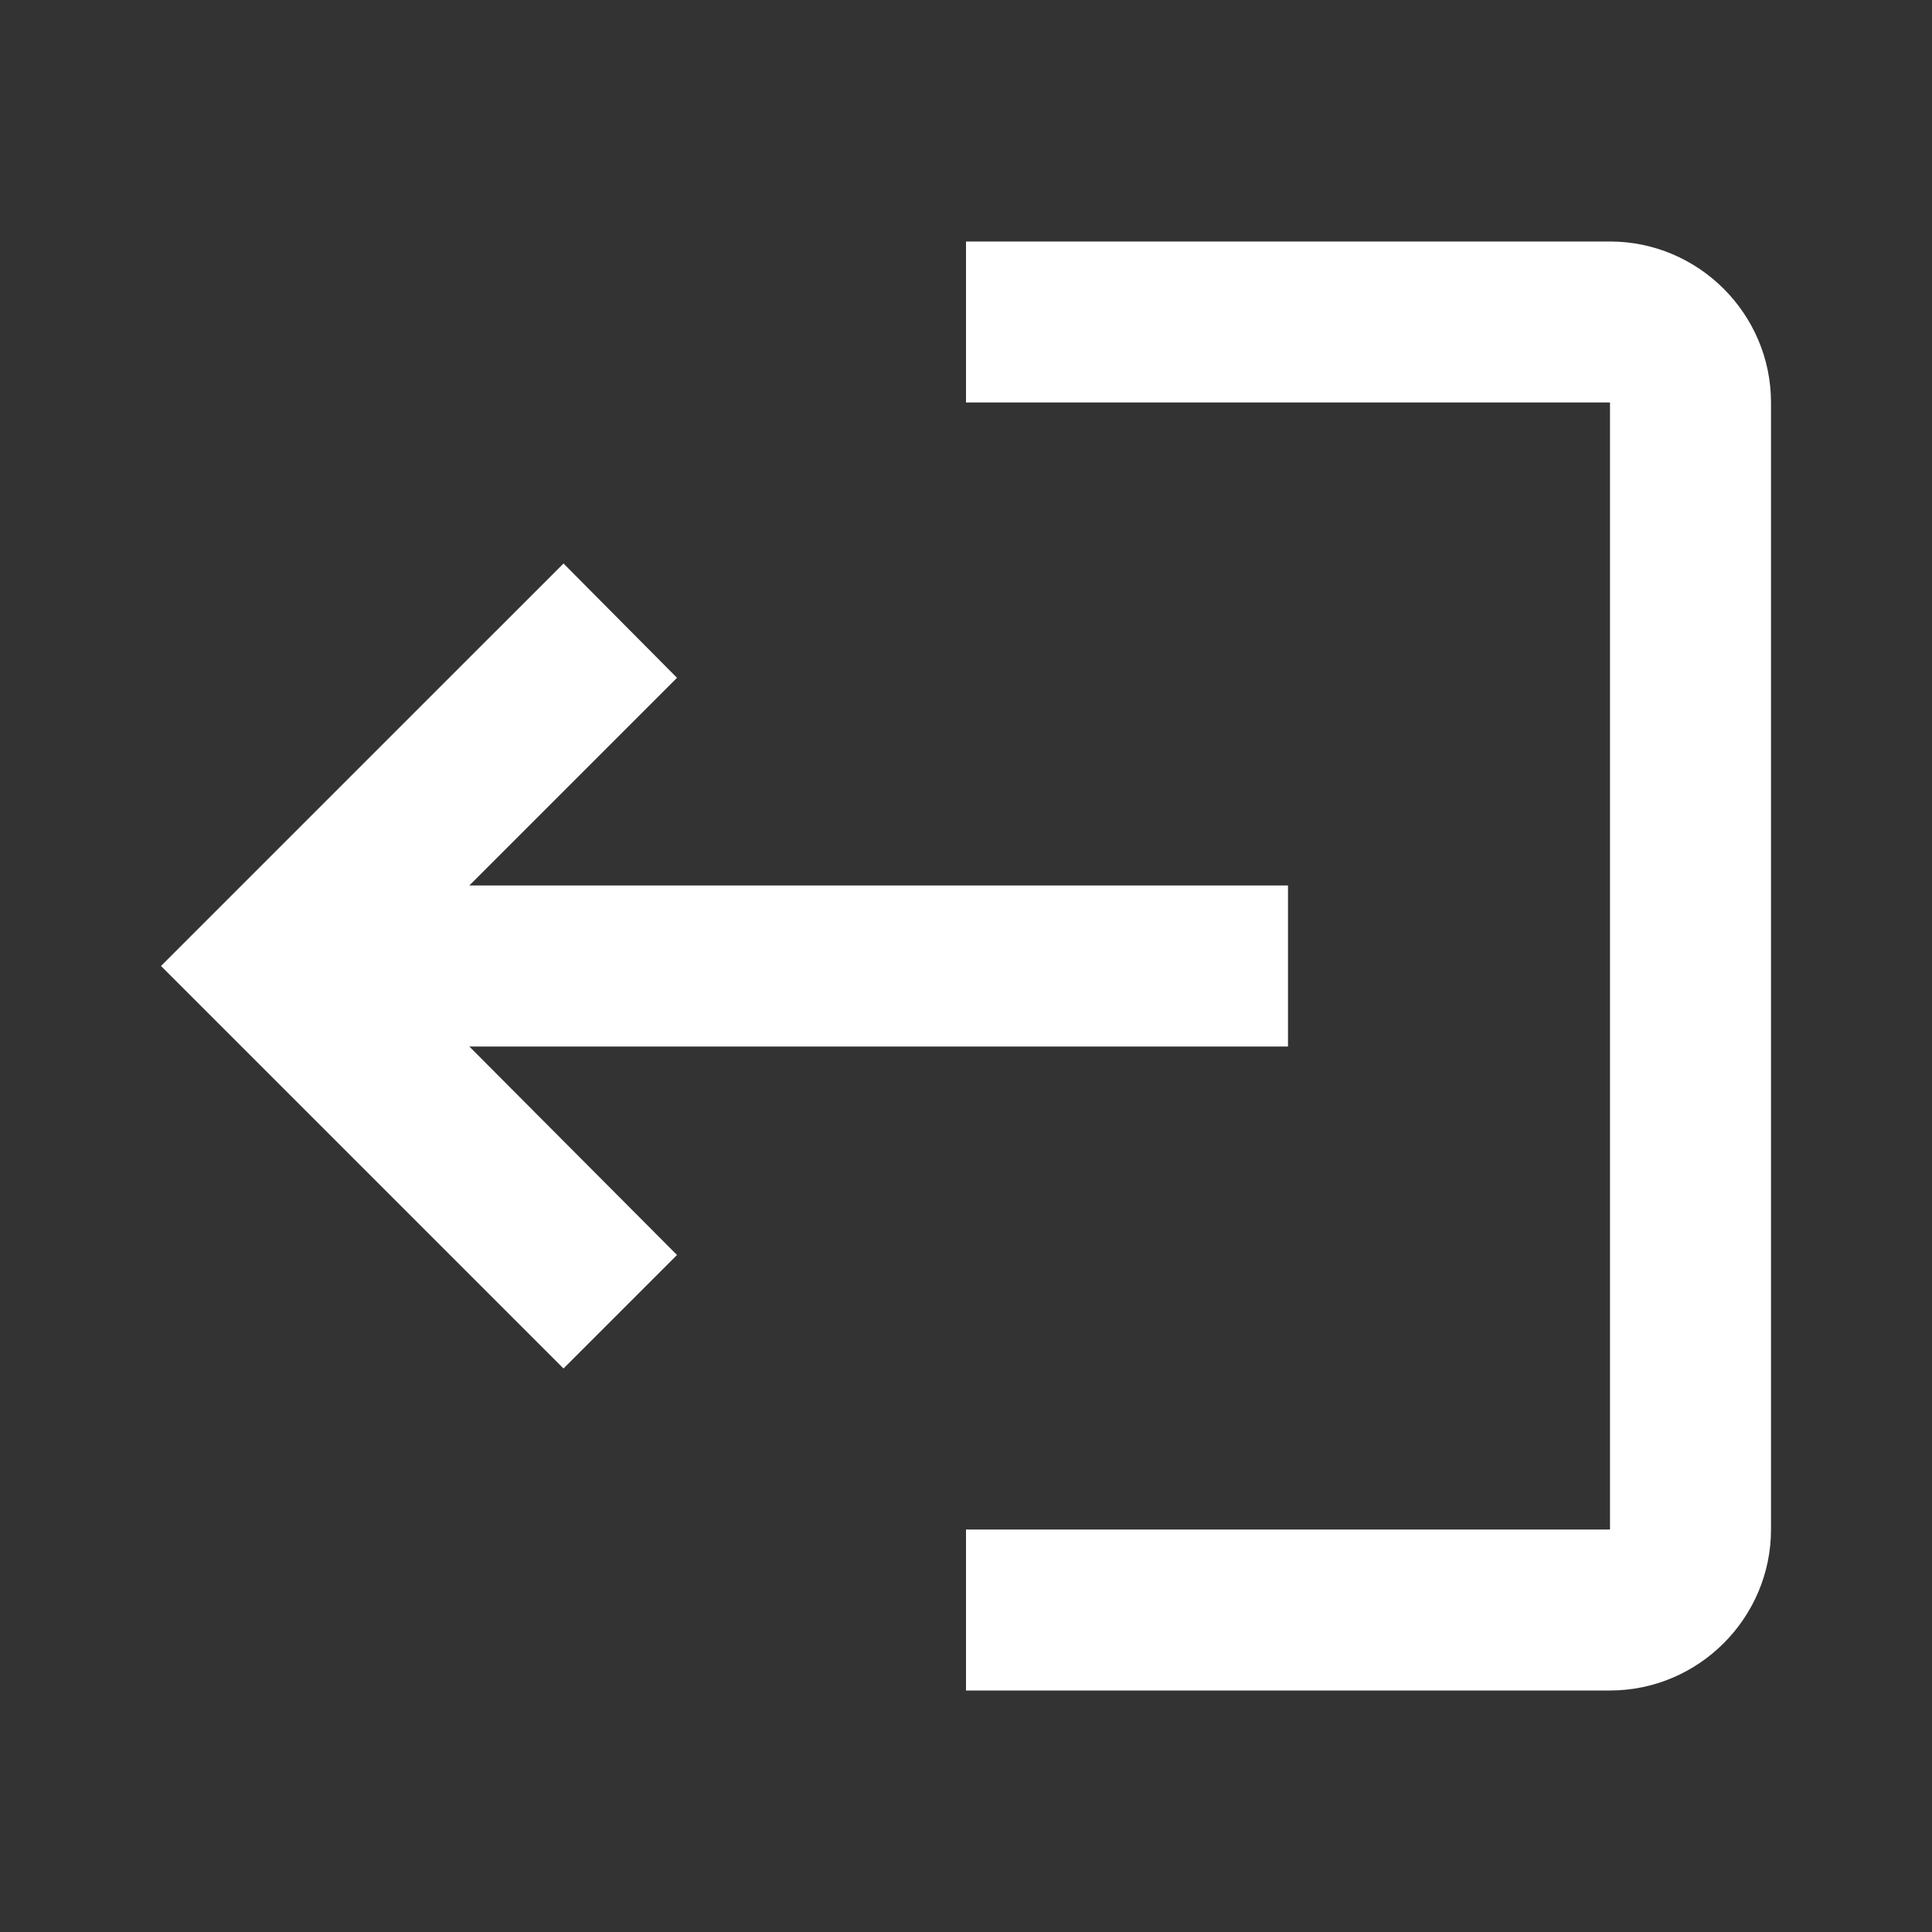 <svg width="24" height="24" viewBox="0 0 24 24" fill="none" xmlns="http://www.w3.org/2000/svg">
<rect x="0" y="0" width="24" height="24" fill="#333333" stroke="none"/>
<path d="M7 17L8.41 15.59L5.83 13L16 13V11L5.83 11L8.41 8.42L7 7L2 12L7 17ZM20 19H12V21H20C21.1 21 22 20.1 22 19L22 5C22 3.9 21.1 3 20 3H12V5H20L20 19Z" fill="white"/>
</svg>
